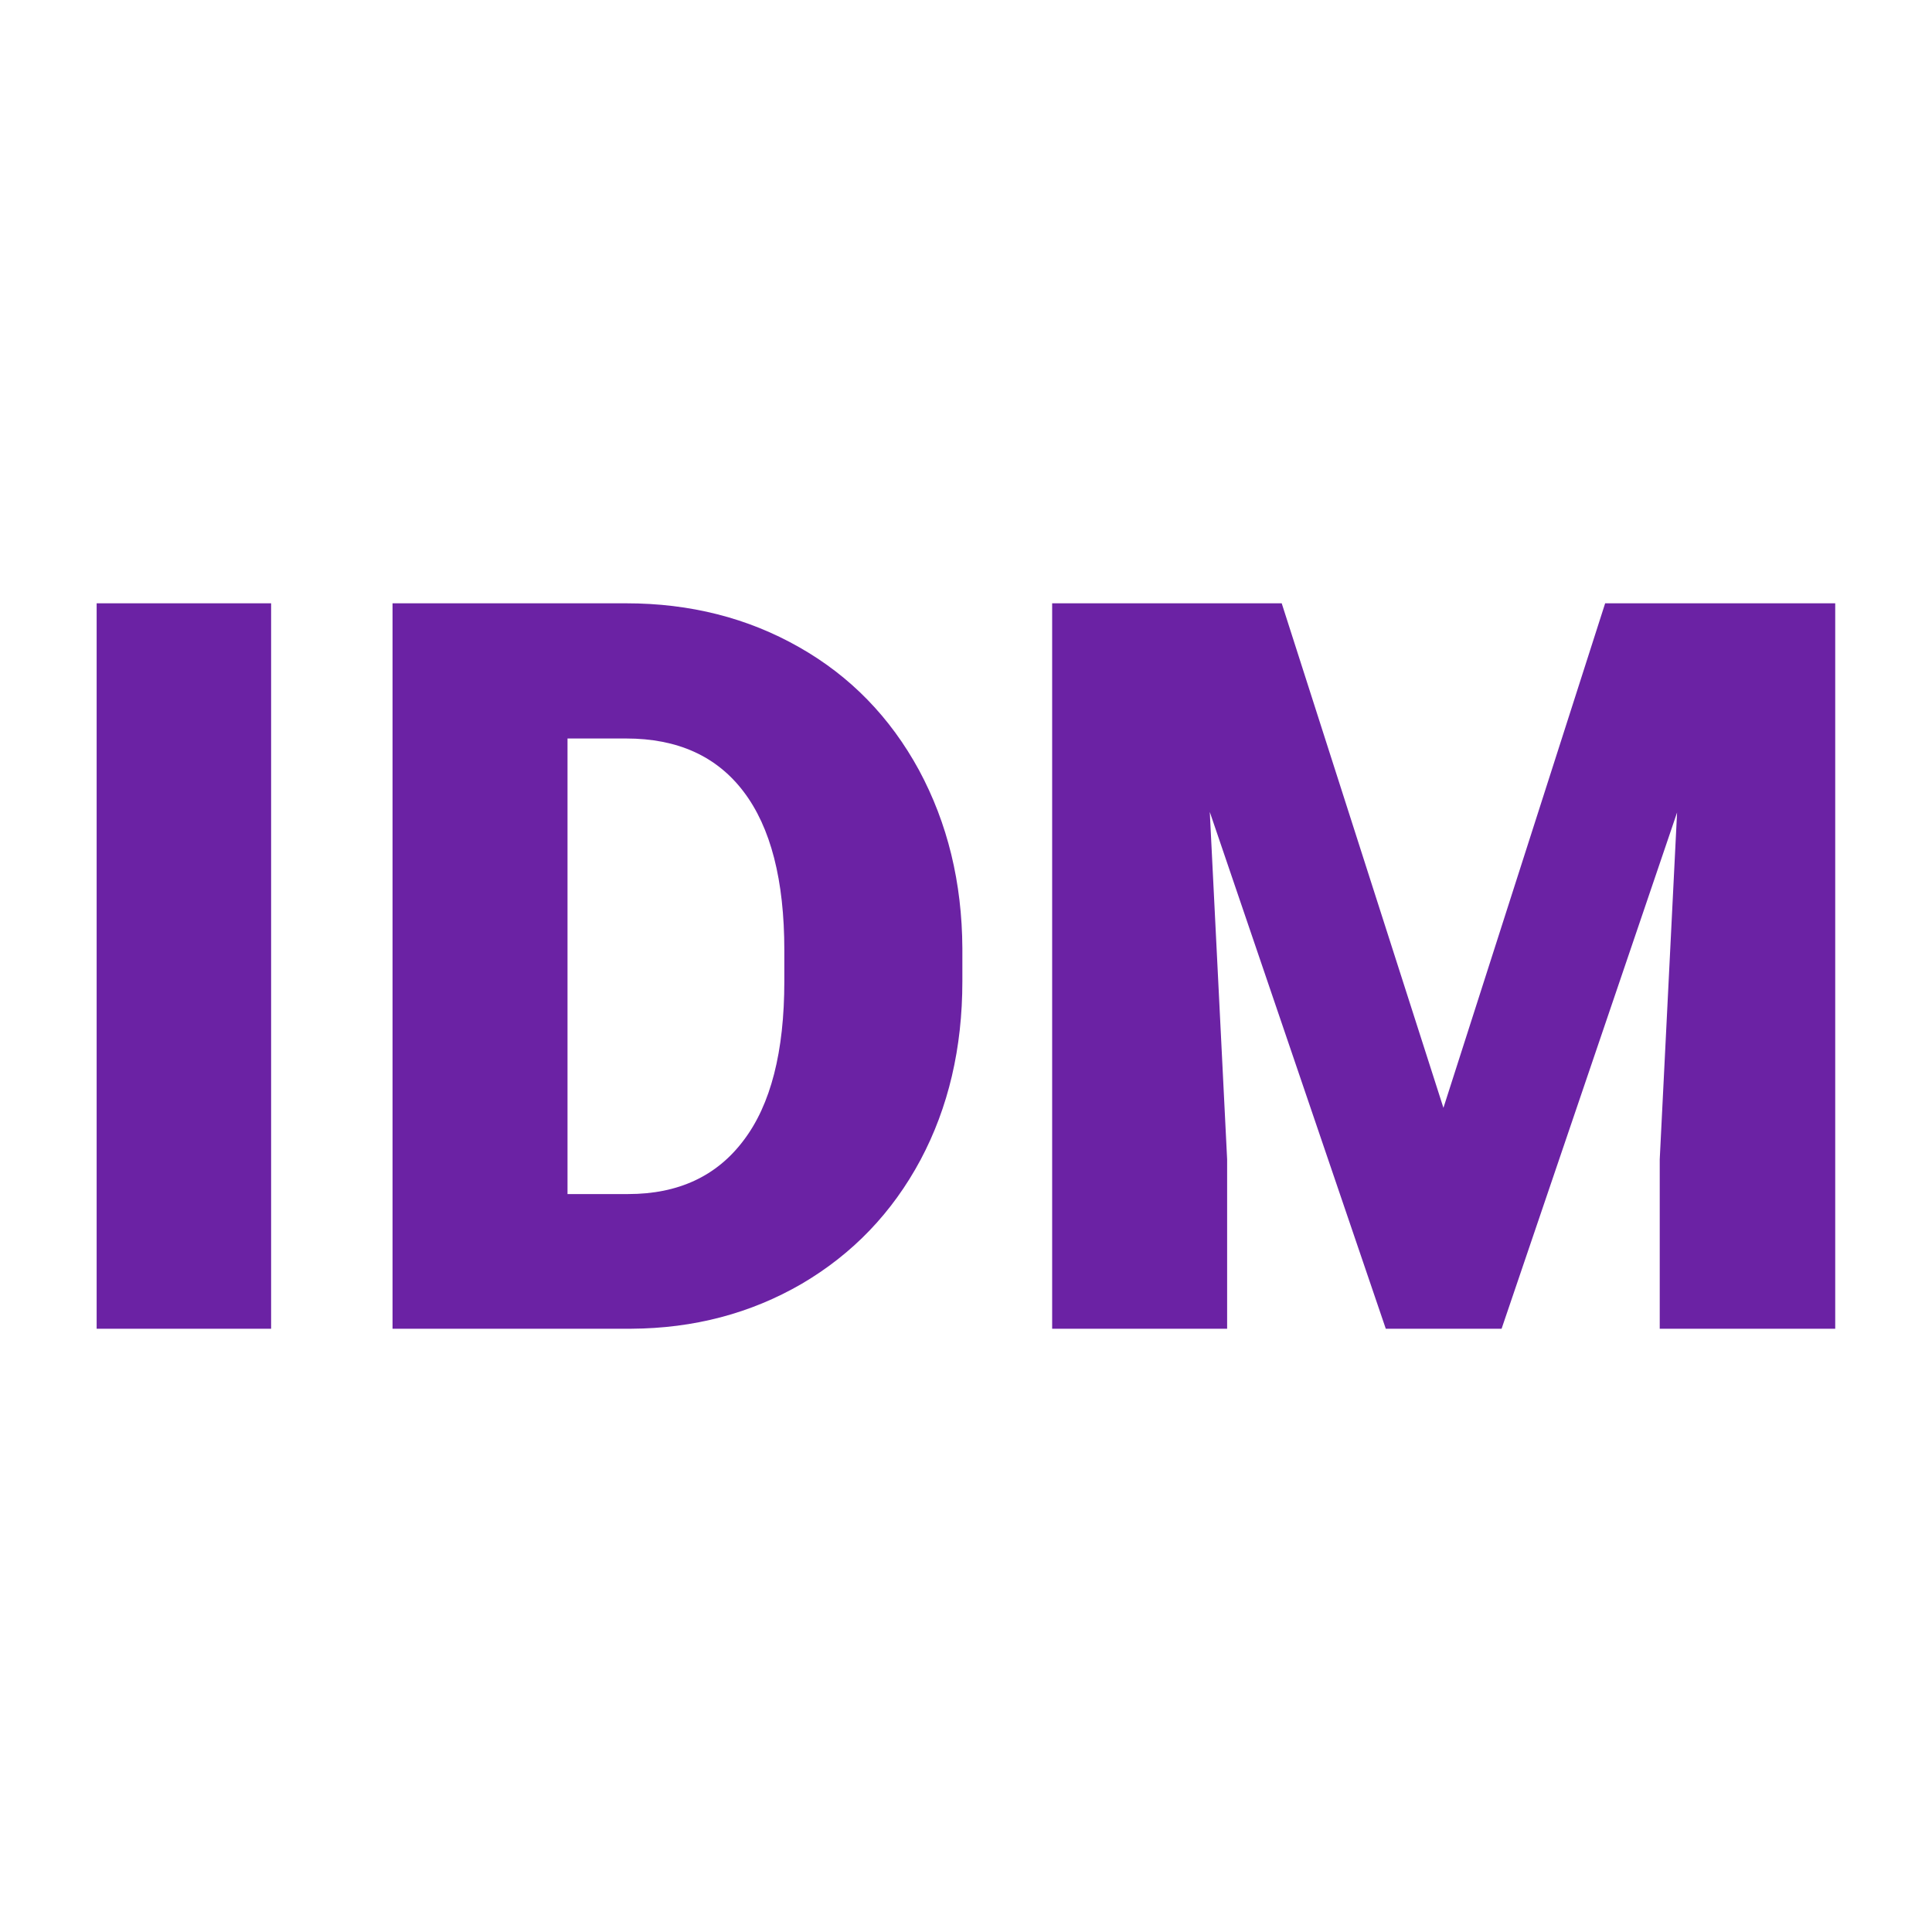 <svg xmlns="http://www.w3.org/2000/svg" version="1.1" xmlns:xlink="http://www.w3.org/1999/xlink" viewBox="0 0 200 200"><rect width="200" height="200" fill="url('#gradient')"></rect><defs><linearGradient id="gradient" gradientTransform="rotate(42 0.5 0.5)"><stop offset="0%" stop-color="#ffffff"></stop><stop offset="100%" stop-color="#ffff"></stop></linearGradient></defs><g><g fill="#6b22a4" transform="matrix(5.281,0,0,5.281,3.087,137.55)" stroke="#0e5278" stroke-width="0"><path d="M4.73-14.22L4.73 0L1.31 0L1.31-14.22L4.73-14.22ZM11.79 0L7.11 0L7.11-14.22L11.69-14.22Q13.57-14.22 15.08-13.36Q16.58-12.51 17.43-10.95Q18.27-9.39 18.28-7.46L18.28-7.46L18.28-6.81Q18.28-4.85 17.46-3.31Q16.63-1.76 15.13-0.88Q13.63-0.01 11.79 0L11.79 0ZM11.69-11.57L10.54-11.57L10.54-2.64L11.73-2.64Q13.20-2.64 13.99-3.69Q14.79-4.74 14.79-6.81L14.79-6.81L14.79-7.42Q14.79-9.48 13.99-10.53Q13.20-11.57 11.69-11.57L11.69-11.57ZM20.04-14.22L24.54-14.22L27.71-4.33L30.88-14.22L35.39-14.22L35.39 0L31.95 0L31.95-3.32L32.29-10.12L28.85 0L26.58 0L23.13-10.13L23.47-3.32L23.47 0L20.04 0L20.04-14.22Z"></path></g></g></svg>